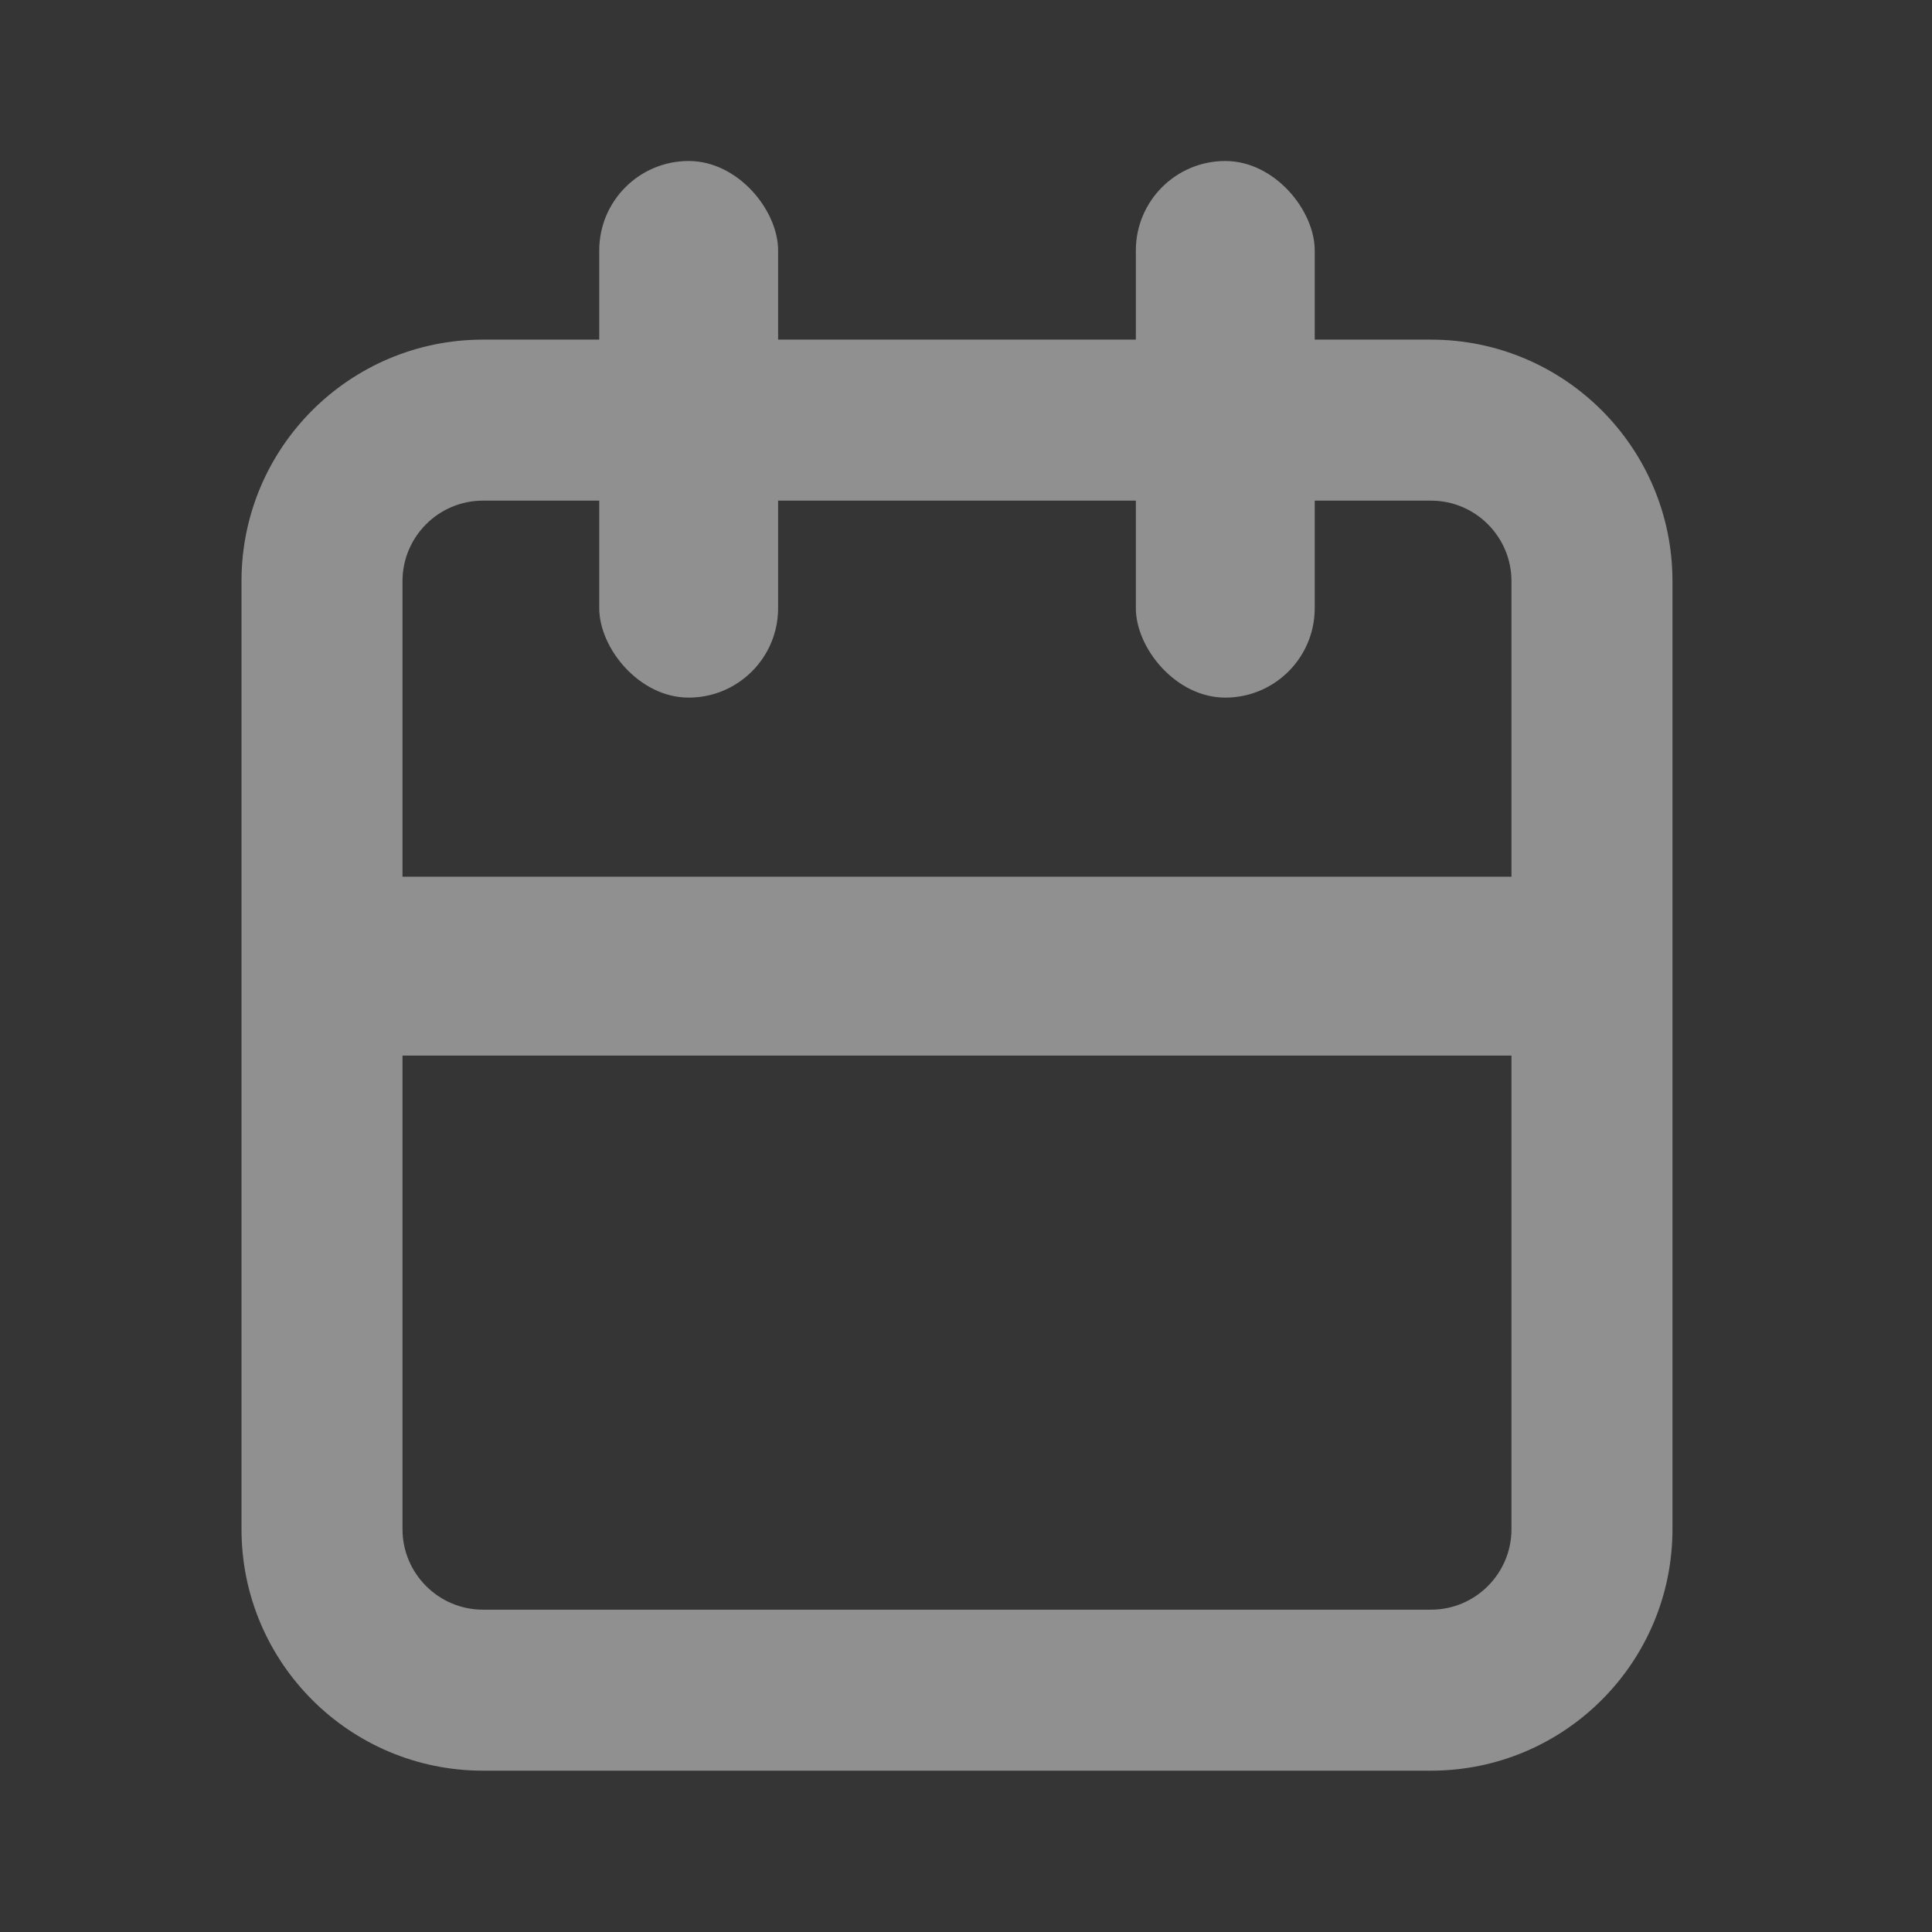 <svg width="24" height="24" viewBox="0 0 24 24" fill="none" xmlns="http://www.w3.org/2000/svg">
<rect x="0" y="0" width="24" height="24" fill="#333333" stroke="none"/>
<rect width="24" height="24" fill="white" fill-opacity="0.01"/>
<path fill-rule="evenodd" clip-rule="evenodd" d="M6 6.219H17.776C18.328 6.219 18.776 6.668 18.776 7.219V10.891H5V7.219C5 6.668 5.448 6.219 6 6.219ZM5 13.113V18.996C5 19.547 5.448 19.996 6 19.996H17.776C18.328 19.996 18.776 19.547 18.776 18.996V13.113H5ZM3 7.219C3 5.562 4.343 4.219 6 4.219H17.776C19.433 4.219 20.776 5.562 20.776 7.219V18.996C20.776 20.652 19.433 21.996 17.776 21.996H6C4.343 21.996 3 20.652 3 18.996V7.219Z" fill="#909090"/>
<rect x="7.444" y="2" width="2.222" height="6.666" rx="1.111" fill="#909090"/>
<rect x="14.11" y="2" width="2.222" height="6.666" rx="1.111" fill="#909090"/>
</svg>
